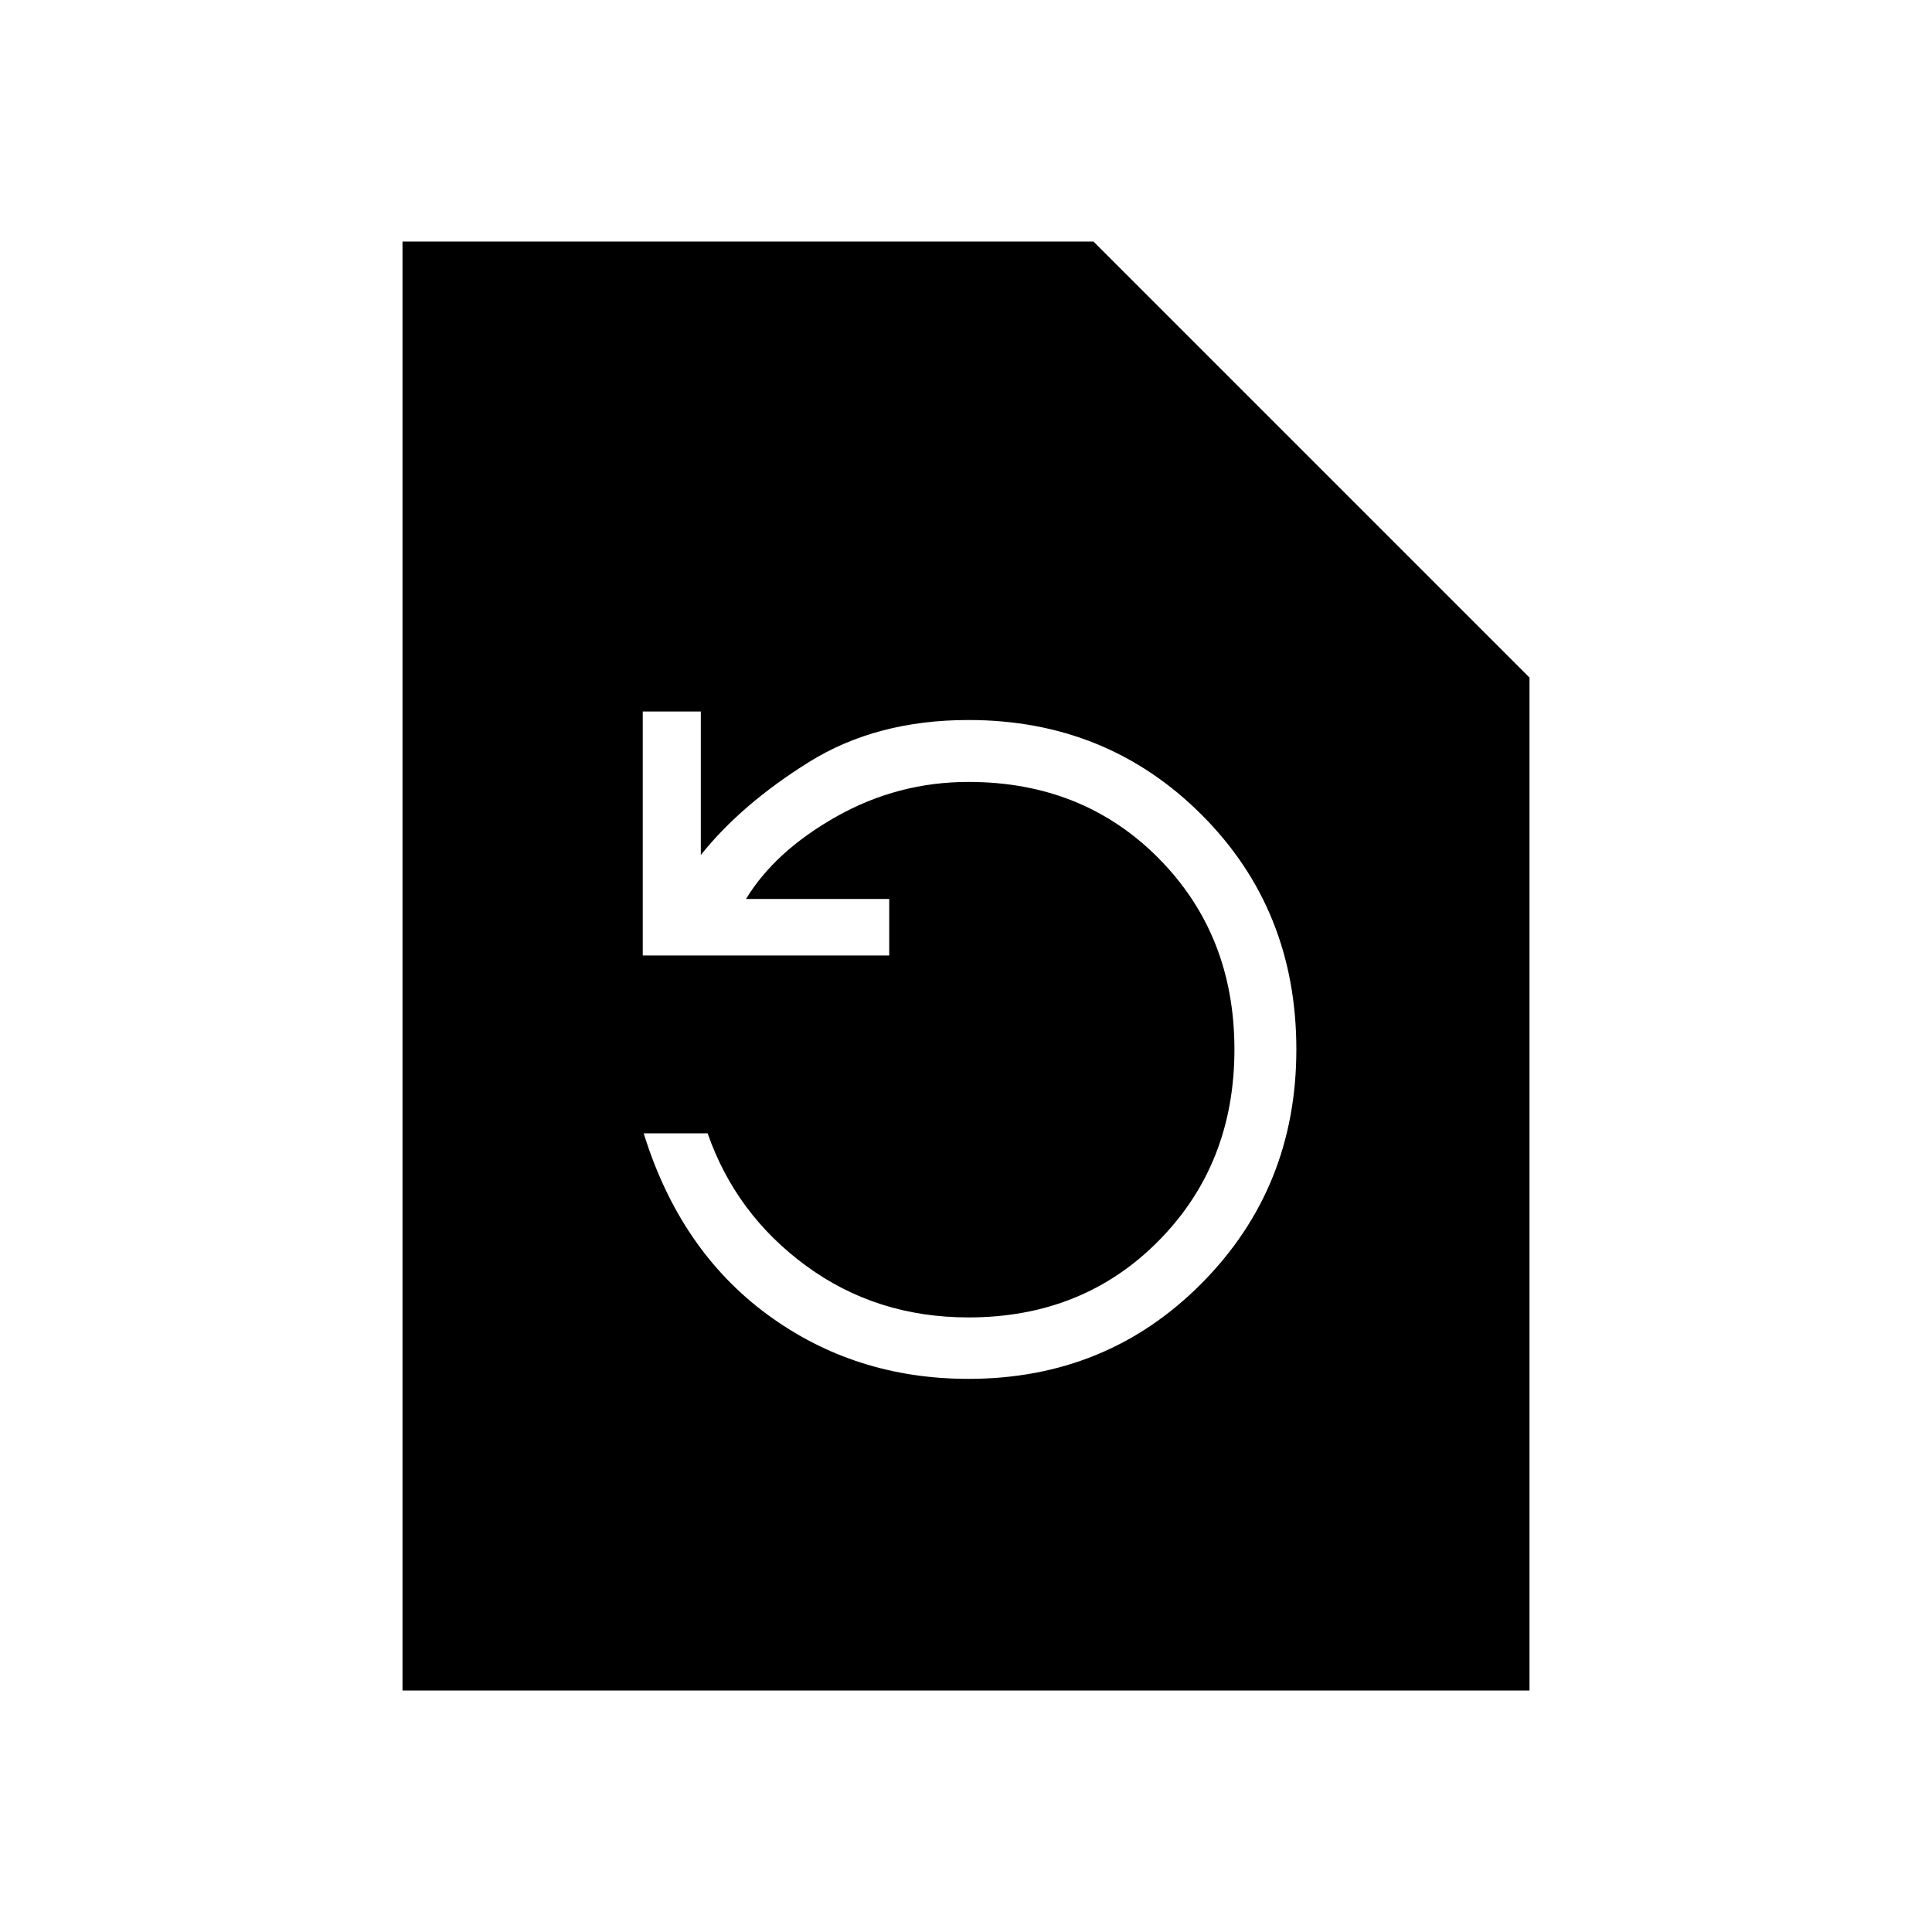 <svg xmlns="http://www.w3.org/2000/svg" width="48" height="48" viewBox="0 -960 960 960"><path d="M481.23-274.85q68.77 0 115.85-47.46 47.07-47.46 47.07-116.23 0-69.54-47.07-116.61-47.08-47.08-115.85-47.08-45.77 0-79.31 20.92-33.54 20.93-53.69 46.16v-71.31h-28.85v121.23h122.47v-28.08h-71.16q14.46-23.77 44.96-40.96t65.58-17.19q56.92 0 94.54 38 37.61 38 37.61 94.92t-37.61 95.04q-37.62 38.12-94.54 38.12-45.69 0-80.65-25.62-34.96-25.62-48.96-65.85h-31.77q18 58.08 61.46 90.04 43.46 31.96 99.92 31.96ZM200-120v-720h343.31L760-623.31V-120H200Z"/></svg>